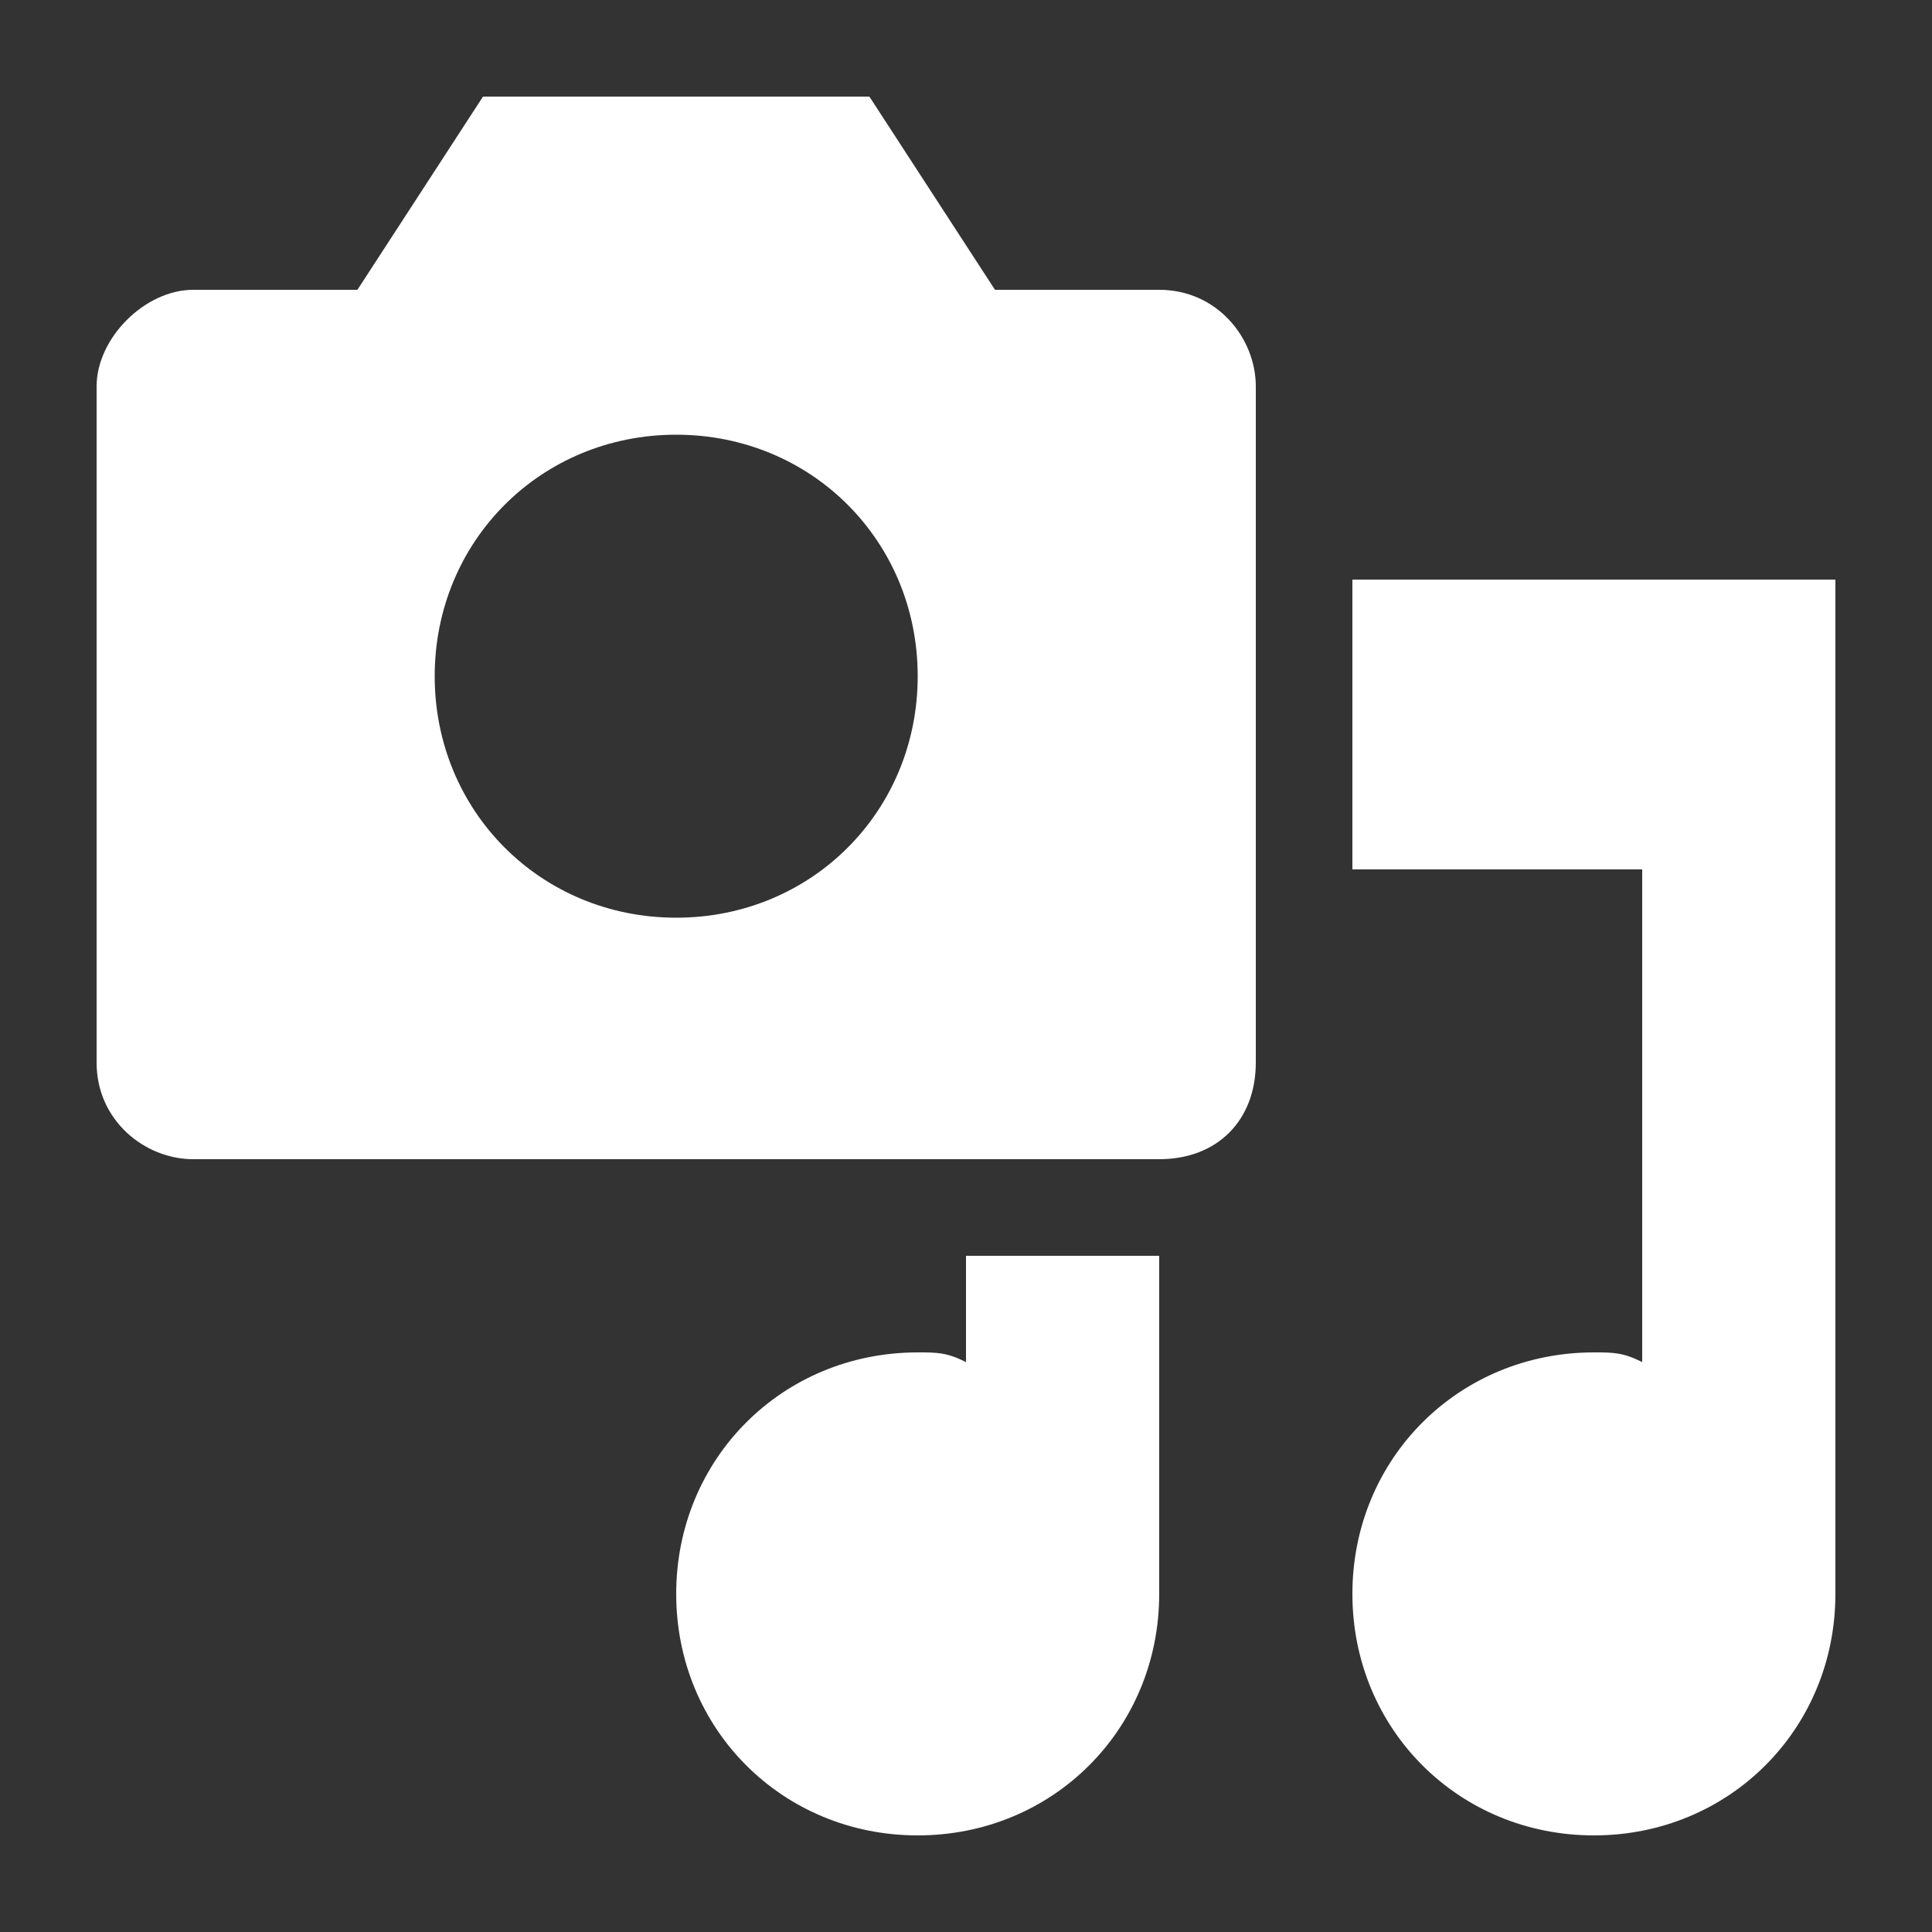<?xml version="1.0" encoding="utf-8"?>
<!-- Generator: Adobe Illustrator 24.3.0, SVG Export Plug-In . SVG Version: 6.00 Build 0)  -->
<svg version="1.1" id="レイヤー_1" xmlns="http://www.w3.org/2000/svg" xmlns:xlink="http://www.w3.org/1999/xlink" x="0px"
	 y="0px" viewBox="0 0 20 20" style="enable-background:new 0 0 20 20;" xml:space="preserve">
<rect x="0" y="0" width="20" height="20" fill="#333333" stroke="none"/>
<style type="text/css">
	.st0{fill:none;}
	.st1{fill:#FFFFFF;}
</style>
<rect class="st0" width="20" height="20"/>
<g>
	<path class="st1" d="M13,11V4c0-0.5-0.4-1-1-1h-1.7L9,1H5L3.7,3H2C1.5,3,1,3.5,1,4v7c0,0.6,0.5,1,1,1h10C12.6,12,13,11.6,13,11z
		 M7,4.5c1.4,0,2.5,1.1,2.5,2.5S8.4,9.5,7,9.5S4.5,8.4,4.5,7S5.6,4.5,7,4.5z M14,6h5v10.5c0,1.4-1.1,2.5-2.5,2.5S14,17.9,14,16.5
		s1.1-2.5,2.5-2.5c0.2,0,0.3,0,0.5,0.1V9h-3V6z M10,14.1V13h2v3.5c0,1.4-1.1,2.5-2.5,2.5S7,17.9,7,16.5S8.1,14,9.5,14
		C9.7,14,9.8,14,10,14.1z"/>
</g>
</svg>
